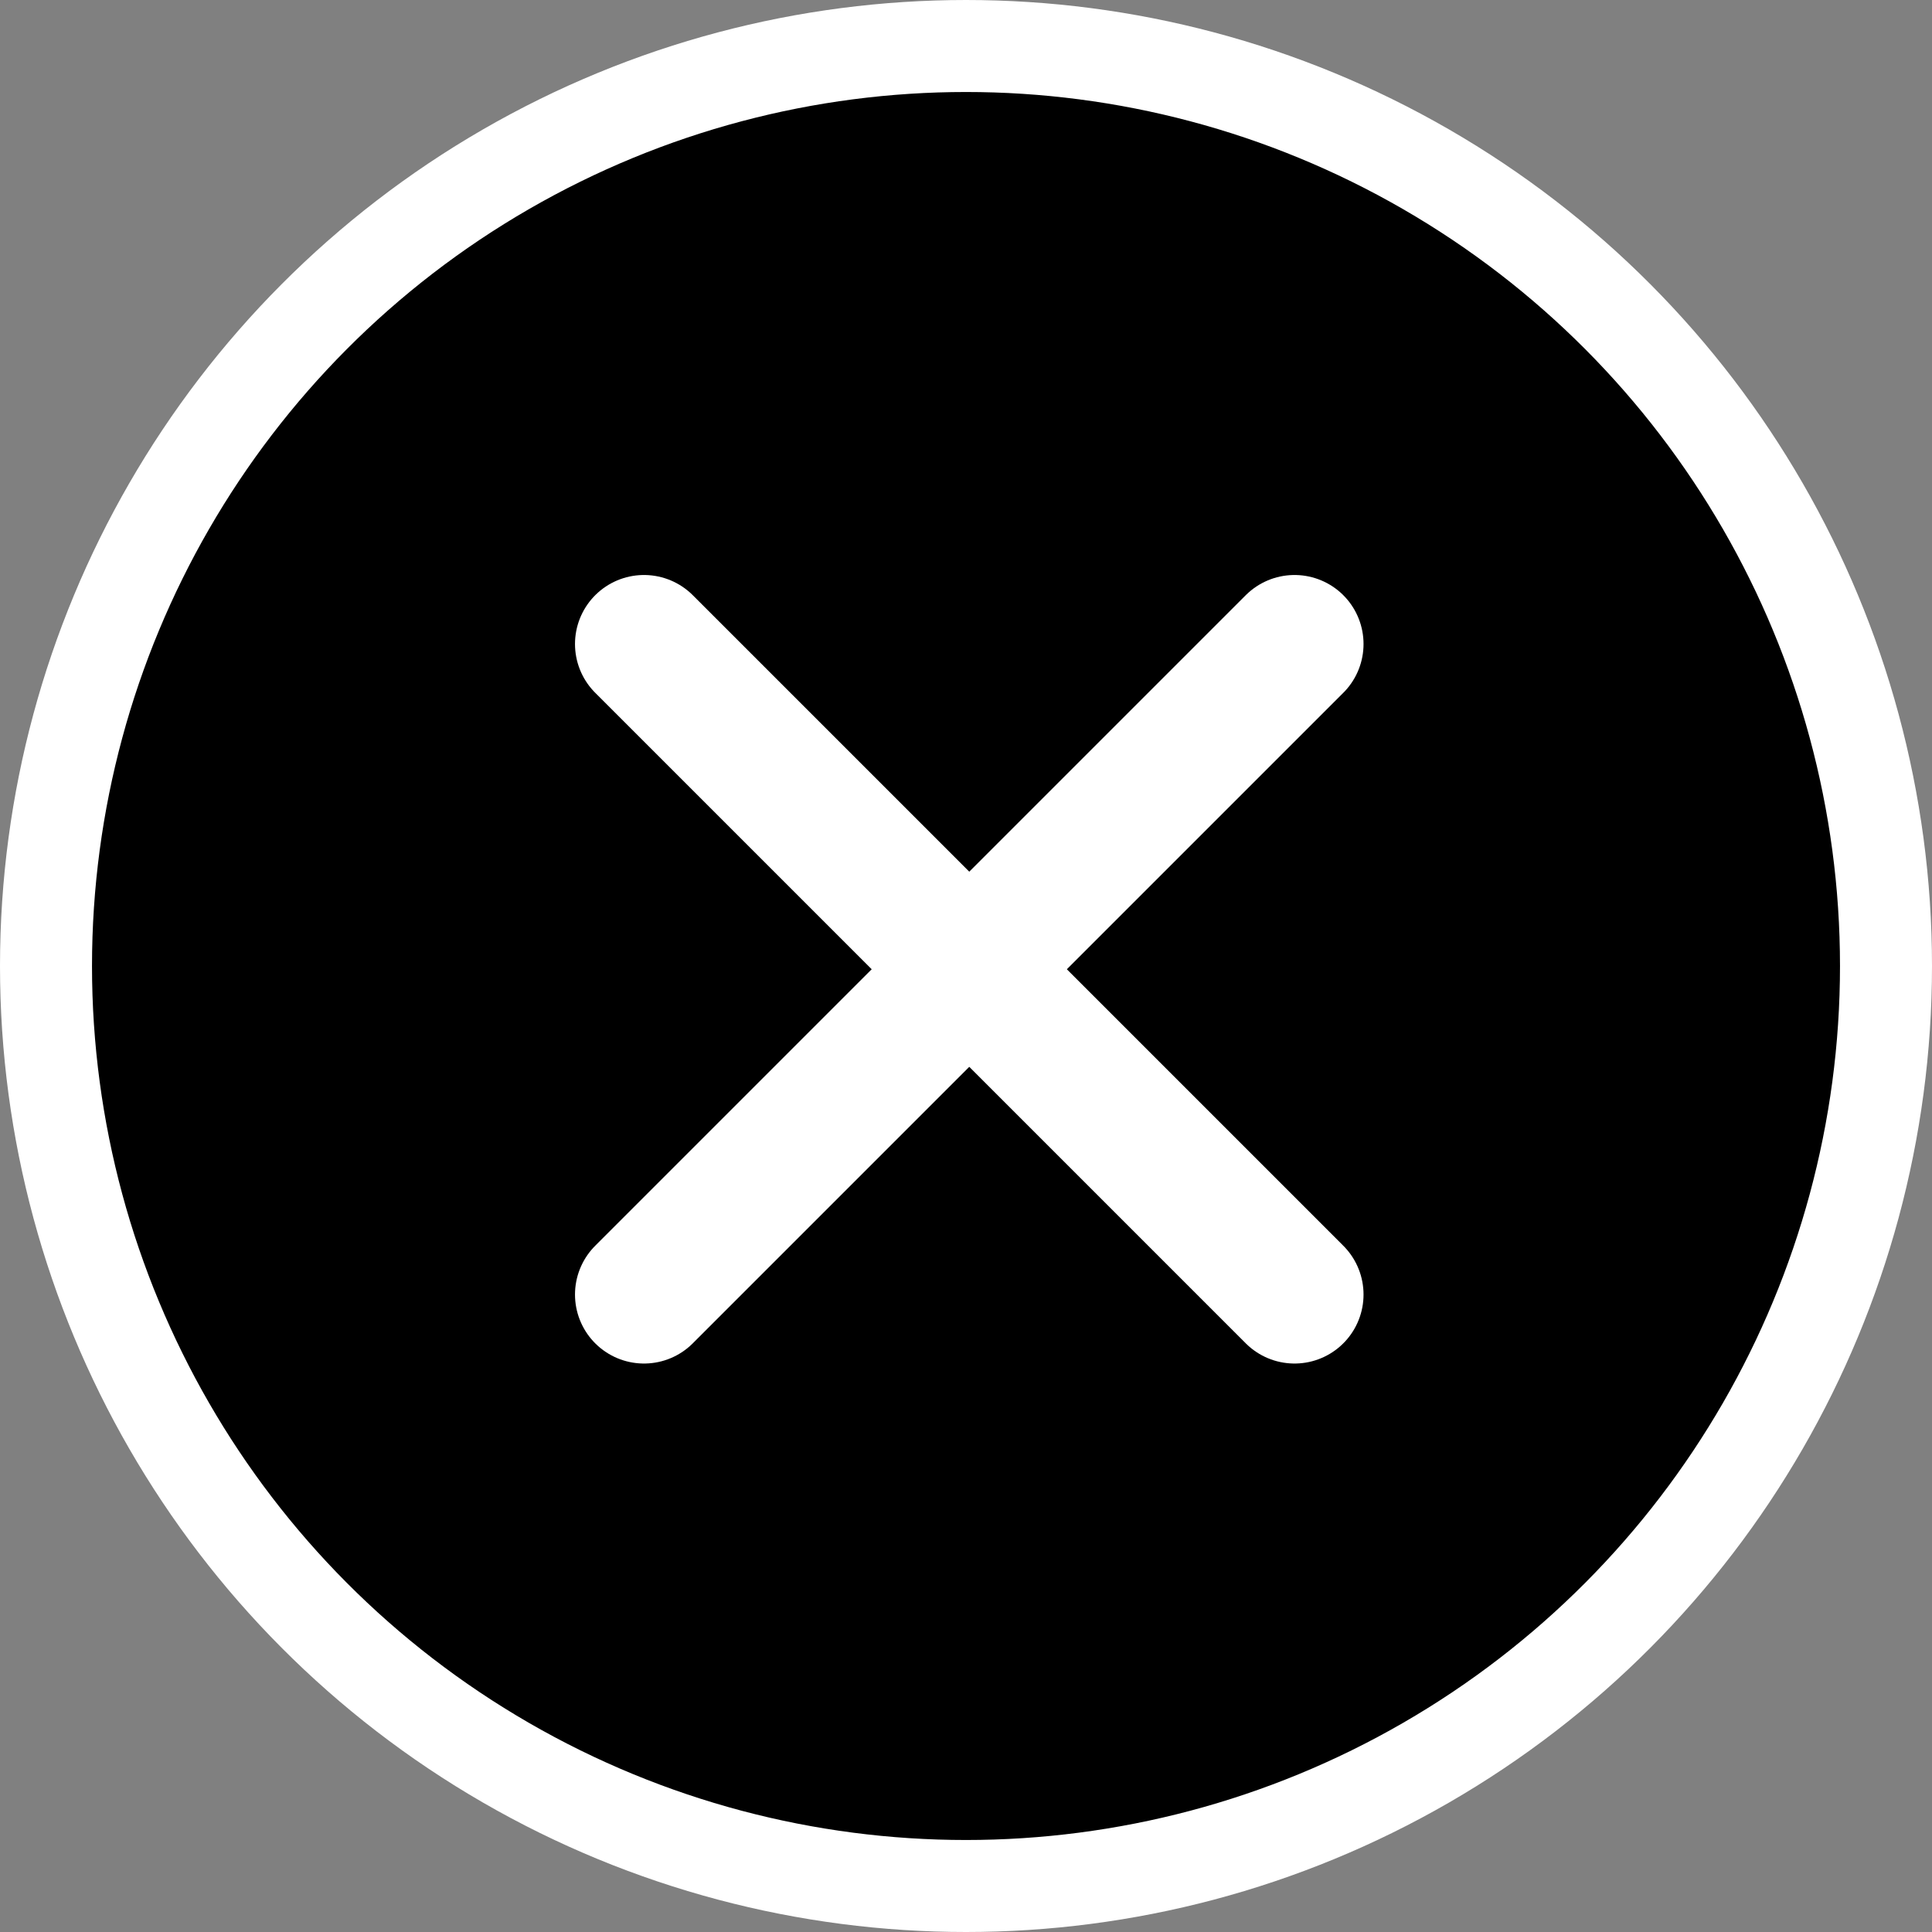 <svg width="21" height="21" viewBox="0 0 21 21" fill="none" xmlns="http://www.w3.org/2000/svg">
<rect x="0" y="0" width="21" height="21" fill="#808080" stroke="none"/>
<circle cx="10.5" cy="10.5" r="10" fill="black" stroke="white"/>
<path d="M7 7L14.071 14.071" stroke="white" stroke-width="1.5" stroke-linecap="round"/>
<path d="M14.071 7L7 14.071" stroke="white" stroke-width="1.5" stroke-linecap="round"/>
</svg>
